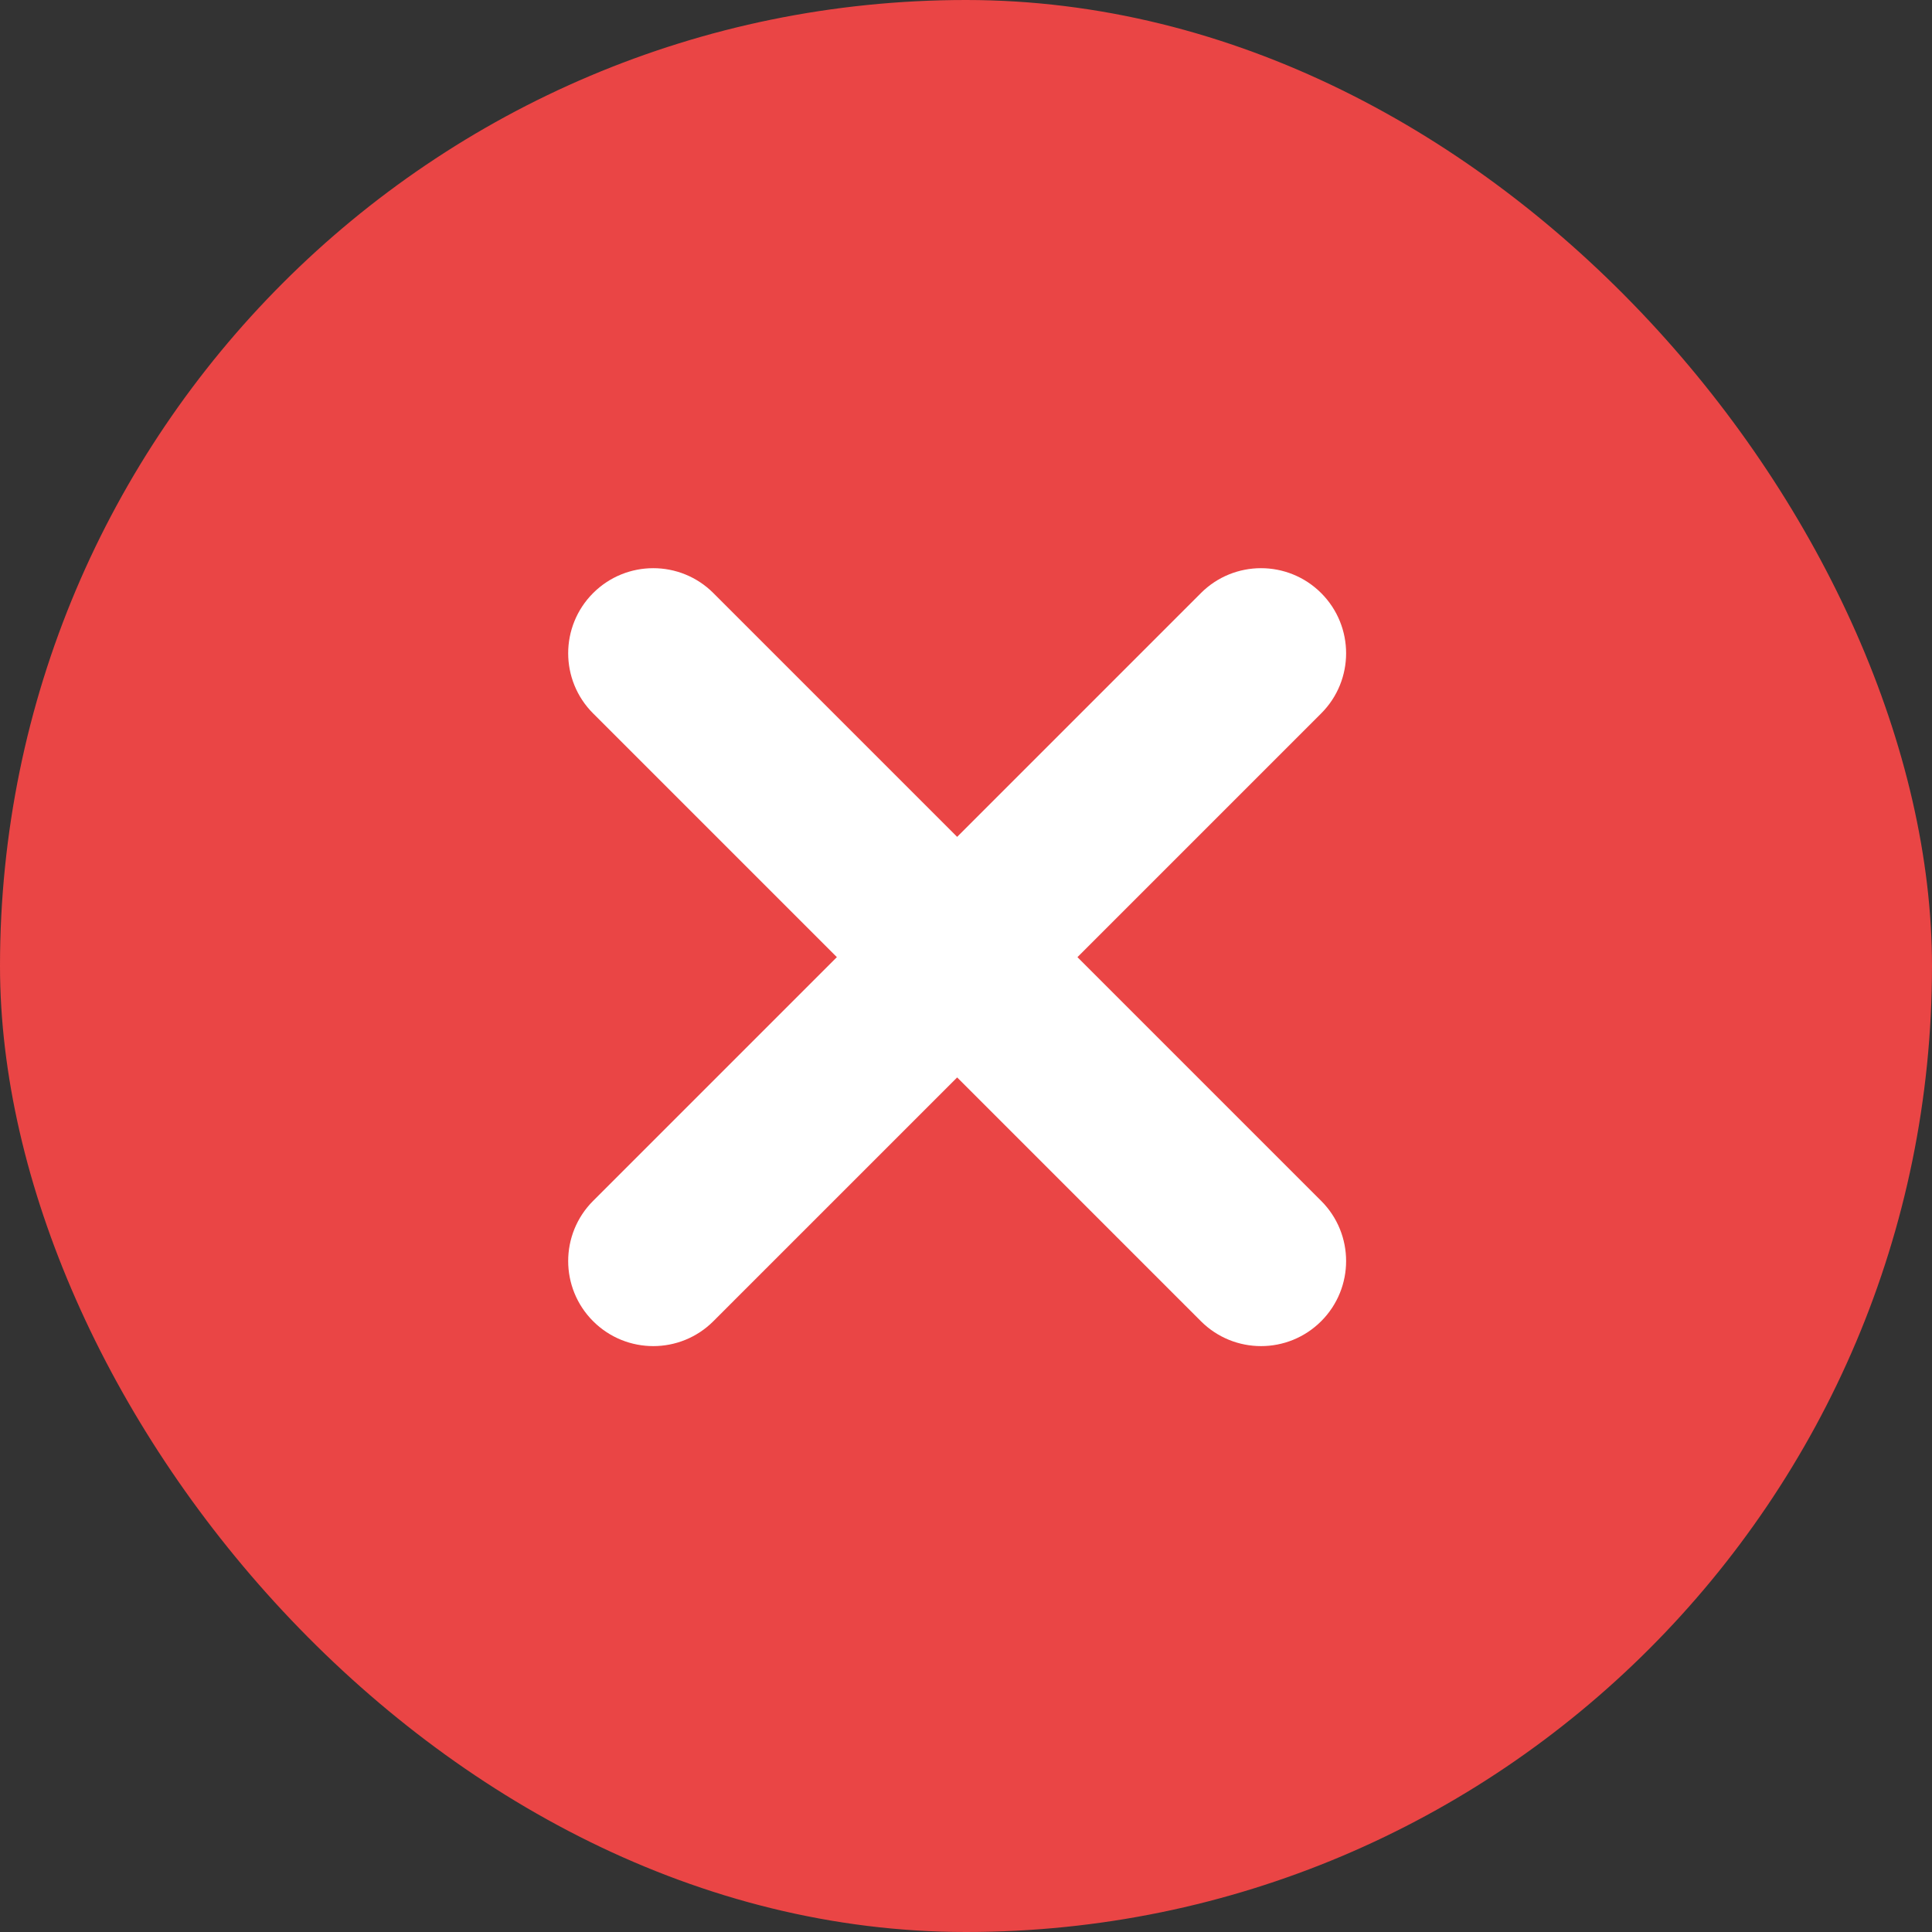 <svg width="42" height="42" viewBox="0 0 42 42" fill="none" xmlns="http://www.w3.org/2000/svg">
  <rect x="0" y="0" width="42" height="42" fill="#333333" stroke="none"/>
  <rect width="42" height="42" rx="21" fill="#EA4545"/>
  <path d="M13.247 15.155L26.46 28.368C26.987 28.895 27.841 28.895 28.368 28.368C28.895 27.841 28.895 26.986 28.368 26.46L15.155 13.247C14.629 12.72 13.774 12.72 13.247 13.247C12.72 13.774 12.72 14.629 13.247 15.155Z" fill="white" stroke="white"/>
  <path d="M15.155 28.368L28.368 15.155C28.895 14.629 28.895 13.774 28.368 13.247C27.841 12.72 26.986 12.72 26.46 13.247L13.247 26.46C12.72 26.987 12.72 27.841 13.247 28.368C13.774 28.895 14.629 28.895 15.155 28.368Z" fill="white" stroke="white"/>
</svg>
